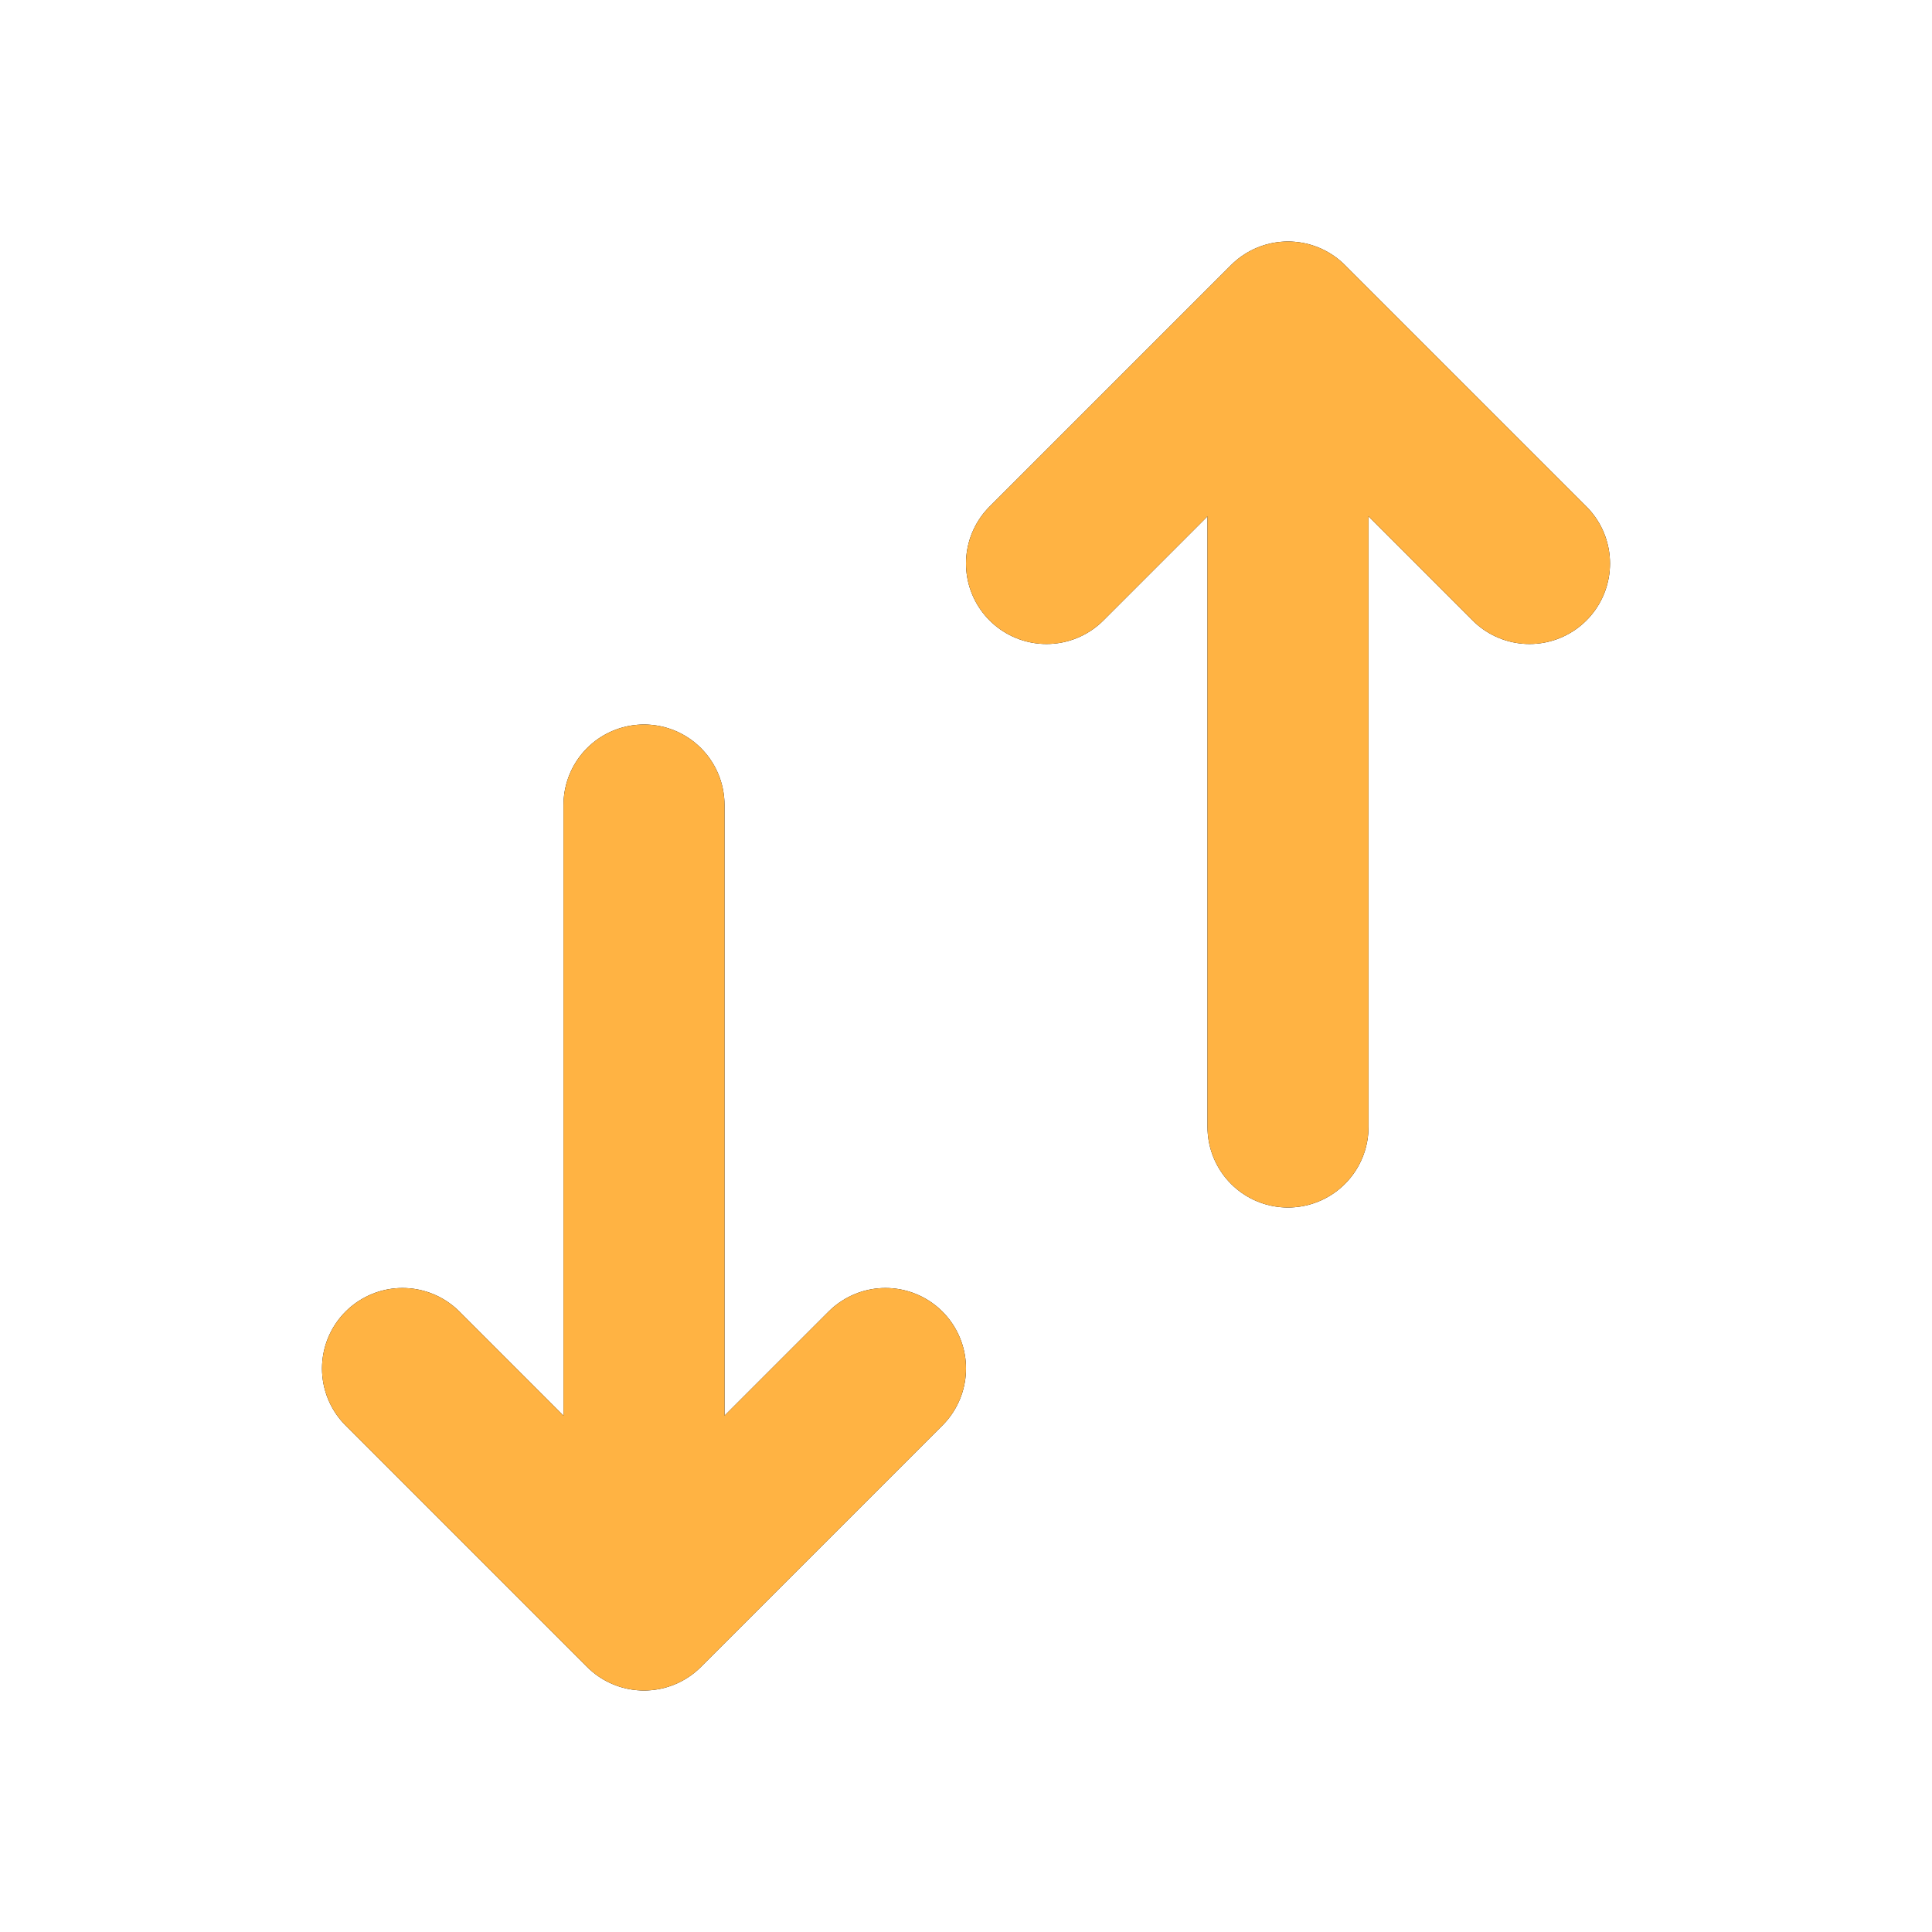 <svg width="24" xmlns="http://www.w3.org/2000/svg" height="24" id="screenshot-c12c335d-2a7c-80fd-8006-d38c6926ef9f" viewBox="0 0 24 24" xmlns:xlink="http://www.w3.org/1999/xlink" fill="none" version="1.1"><g id="shape-c12c335d-2a7c-80fd-8006-d38c6926ef9f" width="24" height="24" rx="0" ry="0" style="fill: rgb(0, 0, 0);"><g id="shape-c12c335d-2a7c-80fd-8006-d38c6929f782" style="display: none;"><g class="fills" id="fills-c12c335d-2a7c-80fd-8006-d38c6929f782"><rect width="24" height="24" x="0" transform="matrix(1, 0, 0, 1, 0, 0)" style="fill: rgb(255, 179, 67); fill-opacity: 1;" ry="0" fill="none" rx="0" y="0"/></g><g fill="none" id="strokes-28d930d5-ac6a-80ea-8006-d38cca23ae47-c12c335d-2a7c-80fd-8006-d38c6929f782" class="strokes"><g class="inner-stroke-shape" transform="matrix(1, 0, 0, 1, 0, 0)"><defs><clipPath id="inner-stroke-render-2-c12c335d-2a7c-80fd-8006-d38c6929f782-0"><use href="#stroke-shape-render-2-c12c335d-2a7c-80fd-8006-d38c6929f782-0"/></clipPath><rect rx="0" ry="0" x="0" y="0" width="24" height="24" id="stroke-shape-render-2-c12c335d-2a7c-80fd-8006-d38c6929f782-0" style="fill: none; stroke-width: 4; stroke: rgb(255, 179, 67); stroke-opacity: 1;"/></defs><use href="#stroke-shape-render-2-c12c335d-2a7c-80fd-8006-d38c6929f782-0" clip-path="url('#inner-stroke-render-2-c12c335d-2a7c-80fd-8006-d38c6929f782-0')"/></g></g></g><g id="shape-c12c335d-2a7c-80fd-8006-d38c692ab023"><g class="fills" id="fills-c12c335d-2a7c-80fd-8006-d38c692ab023"><path d="M8,20L8,10M8,20L5,17M8,20L11,17M16,4L16,14M16,4L19,7M16,4L13,7" fill="none" stroke="2e2e2e" stroke-linecap="round" stroke-linejoin="round" stroke-width="2" style="fill: rgb(255, 179, 67); fill-opacity: 1;"/></g><g fill="none" stroke="2e2e2e" stroke-linecap="round" stroke-linejoin="round" stroke-width="2" id="strokes-28d930d5-ac6a-80ea-8006-d38cca24be3d-c12c335d-2a7c-80fd-8006-d38c692ab023" class="strokes"><g class="stroke-shape"><path d="M8,20L8,10M8,20L5,17M8,20L11,17M16,4L16,14M16,4L19,7M16,4L13,7" style="fill: none; stroke-width: 2; stroke: rgb(255, 179, 67); stroke-opacity: 1;"/></g></g></g></g></svg>